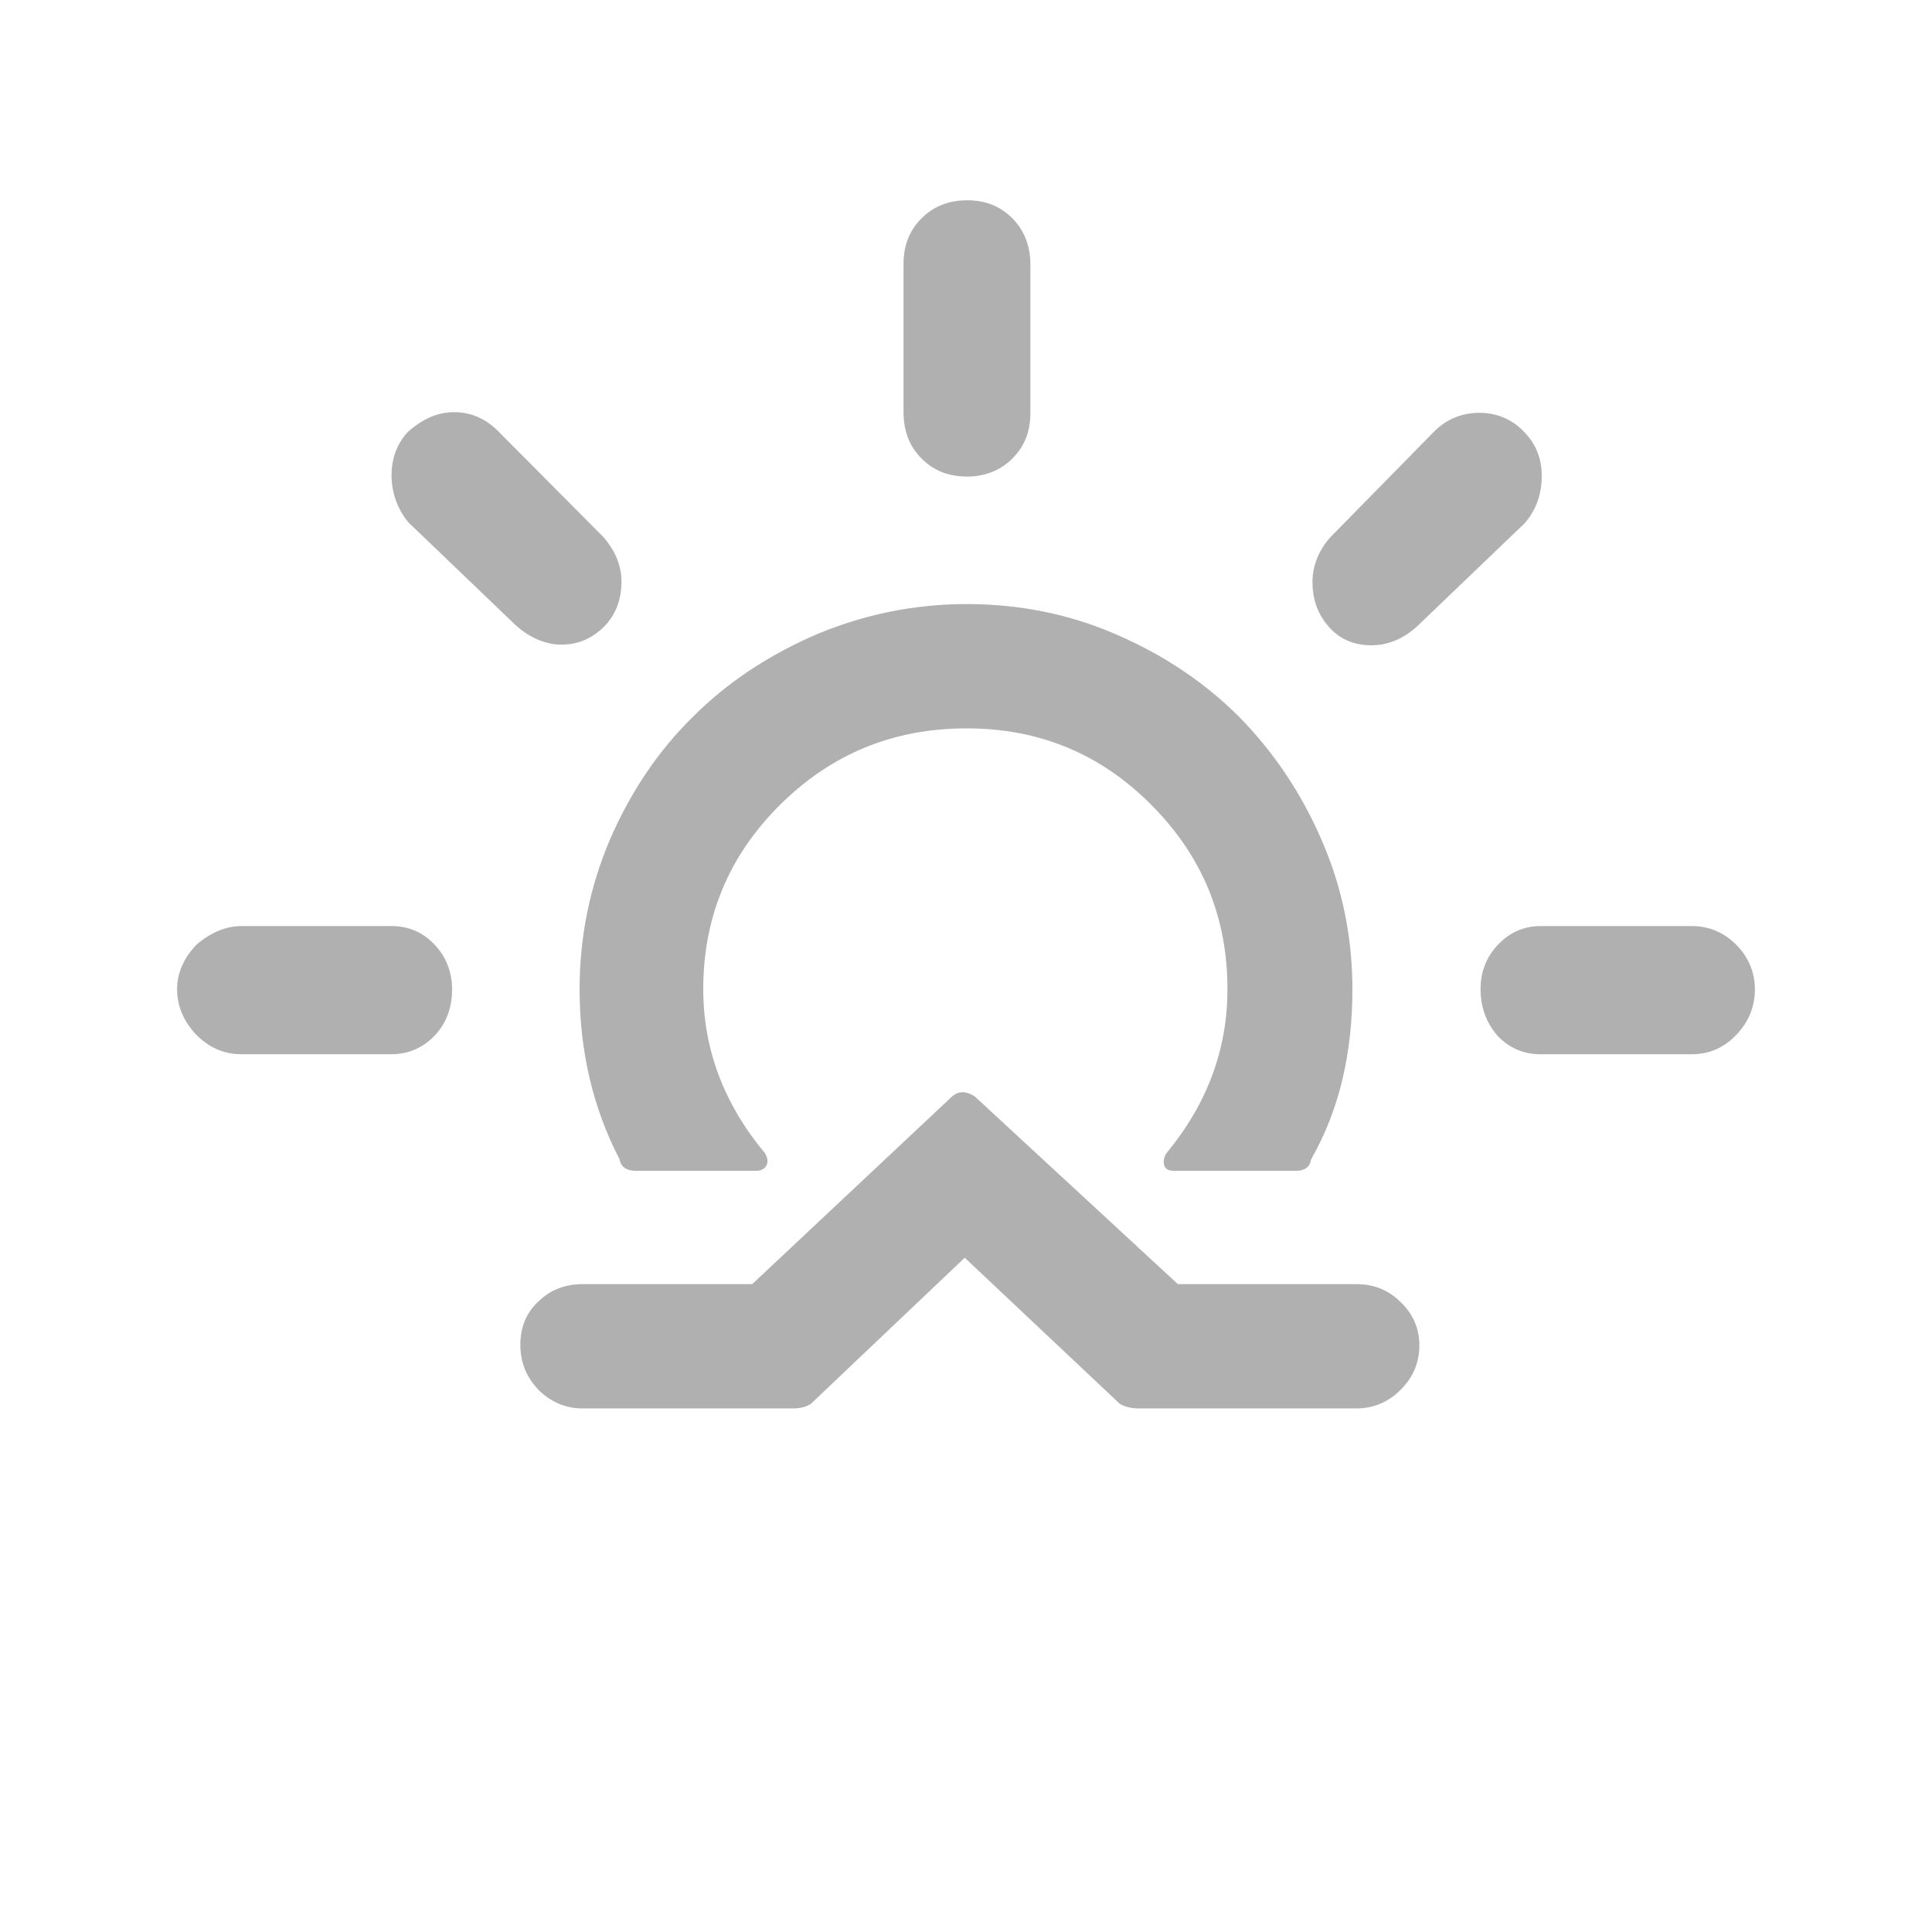 <?xml version="1.0" encoding="utf-8"?>
<!-- Generator: Adobe Illustrator 22.0.1, SVG Export Plug-In . SVG Version: 6.00 Build 0)  -->
<svg version="1.1" id="Layer_1" xmlns="http://www.w3.org/2000/svg" xmlns:xlink="http://www.w3.org/1999/xlink" x="0px" y="0px"
	 viewBox="0 0 30 30" style="enable-background:new 0 0 30 30;" xml:space="preserve" fill="#b0b0b0">
<path d="M2.75,15.36c0-0.25,0.1-0.48,0.3-0.69c0.22-0.19,0.46-0.29,0.7-0.29h2.33c0.27,0,0.49,0.1,0.67,0.29
	c0.18,0.19,0.27,0.43,0.27,0.69c0,0.29-0.09,0.53-0.27,0.72c-0.18,0.19-0.41,0.29-0.67,0.29H3.75c-0.27,0-0.5-0.1-0.7-0.3
	C2.85,15.86,2.75,15.62,2.75,15.36z M6.08,7.38c0-0.27,0.09-0.5,0.26-0.68C6.57,6.5,6.8,6.4,7.05,6.4c0.26,0,0.49,0.1,0.68,0.29
	l1.64,1.65c0.19,0.22,0.28,0.45,0.28,0.69c0,0.28-0.09,0.52-0.27,0.7s-0.4,0.28-0.66,0.28c-0.24,0-0.48-0.1-0.7-0.29L6.34,8.11
	C6.17,7.9,6.08,7.65,6.08,7.38z M8.08,20.88c0-0.28,0.1-0.51,0.29-0.68c0.18-0.17,0.4-0.26,0.68-0.26h2.63l3.11-2.92
	c0.1-0.08,0.21-0.08,0.34,0l3.16,2.92h2.77c0.27,0,0.5,0.09,0.69,0.28c0.19,0.18,0.29,0.41,0.29,0.67c0,0.27-0.1,0.5-0.29,0.69
	c-0.19,0.19-0.42,0.29-0.69,0.29h-3.38c-0.1,0-0.2-0.02-0.29-0.07l-2.41-2.27l-2.39,2.27c-0.08,0.05-0.17,0.07-0.28,0.07H9.05
	c-0.27,0-0.5-0.1-0.69-0.29C8.17,21.38,8.08,21.15,8.08,20.88z M9,15.36c0,0.97,0.21,1.85,0.62,2.64c0.02,0.12,0.11,0.18,0.25,0.18
	h1.88c0.07,0,0.12-0.03,0.15-0.08c0.03-0.06,0.02-0.12-0.02-0.19c-0.64-0.77-0.96-1.62-0.96-2.55c0-1.12,0.4-2.08,1.2-2.87
	c0.8-0.79,1.76-1.18,2.89-1.18c1.12,0,2.07,0.39,2.86,1.18c0.79,0.79,1.19,1.74,1.19,2.87c0,0.94-0.32,1.79-0.95,2.55
	c-0.04,0.07-0.05,0.13-0.03,0.19s0.07,0.08,0.15,0.08h1.9c0.13,0,0.21-0.06,0.23-0.18C20.8,17.23,21,16.35,21,15.36
	c0-0.81-0.16-1.59-0.48-2.32c-0.32-0.74-0.75-1.37-1.28-1.91c-0.53-0.53-1.17-0.96-1.91-1.28c-0.74-0.32-1.51-0.47-2.32-0.47
	c-0.81,0-1.59,0.16-2.33,0.47c-0.74,0.32-1.38,0.74-1.92,1.28c-0.54,0.53-0.97,1.17-1.29,1.91C9.16,13.77,9,14.54,9,15.36z
	 M14.03,6.4v-2.3c0-0.29,0.09-0.52,0.28-0.71s0.43-0.28,0.71-0.28c0.28,0,0.51,0.09,0.7,0.28S16,3.83,16,4.11v2.3
	c0,0.29-0.09,0.52-0.28,0.71c-0.18,0.18-0.42,0.28-0.7,0.28c-0.29,0-0.52-0.09-0.71-0.28C14.12,6.93,14.03,6.69,14.03,6.4z
	 M20.38,9.04c0-0.25,0.09-0.48,0.27-0.69l1.62-1.65c0.19-0.19,0.43-0.29,0.7-0.29c0.27,0,0.51,0.1,0.69,0.29
	c0.19,0.19,0.28,0.42,0.28,0.69c0,0.29-0.09,0.53-0.26,0.73L22,9.73c-0.21,0.19-0.45,0.29-0.7,0.29c-0.27,0-0.49-0.09-0.66-0.28
	S20.38,9.32,20.38,9.04z M22.99,15.36c0-0.27,0.09-0.5,0.27-0.69c0.18-0.19,0.4-0.29,0.66-0.29h2.35c0.27,0,0.5,0.1,0.69,0.29
	c0.19,0.19,0.29,0.43,0.29,0.69c0,0.28-0.1,0.51-0.29,0.71s-0.42,0.3-0.69,0.3h-2.35c-0.27,0-0.49-0.1-0.67-0.29
	C23.08,15.88,22.99,15.64,22.99,15.36z"/>
</svg>
